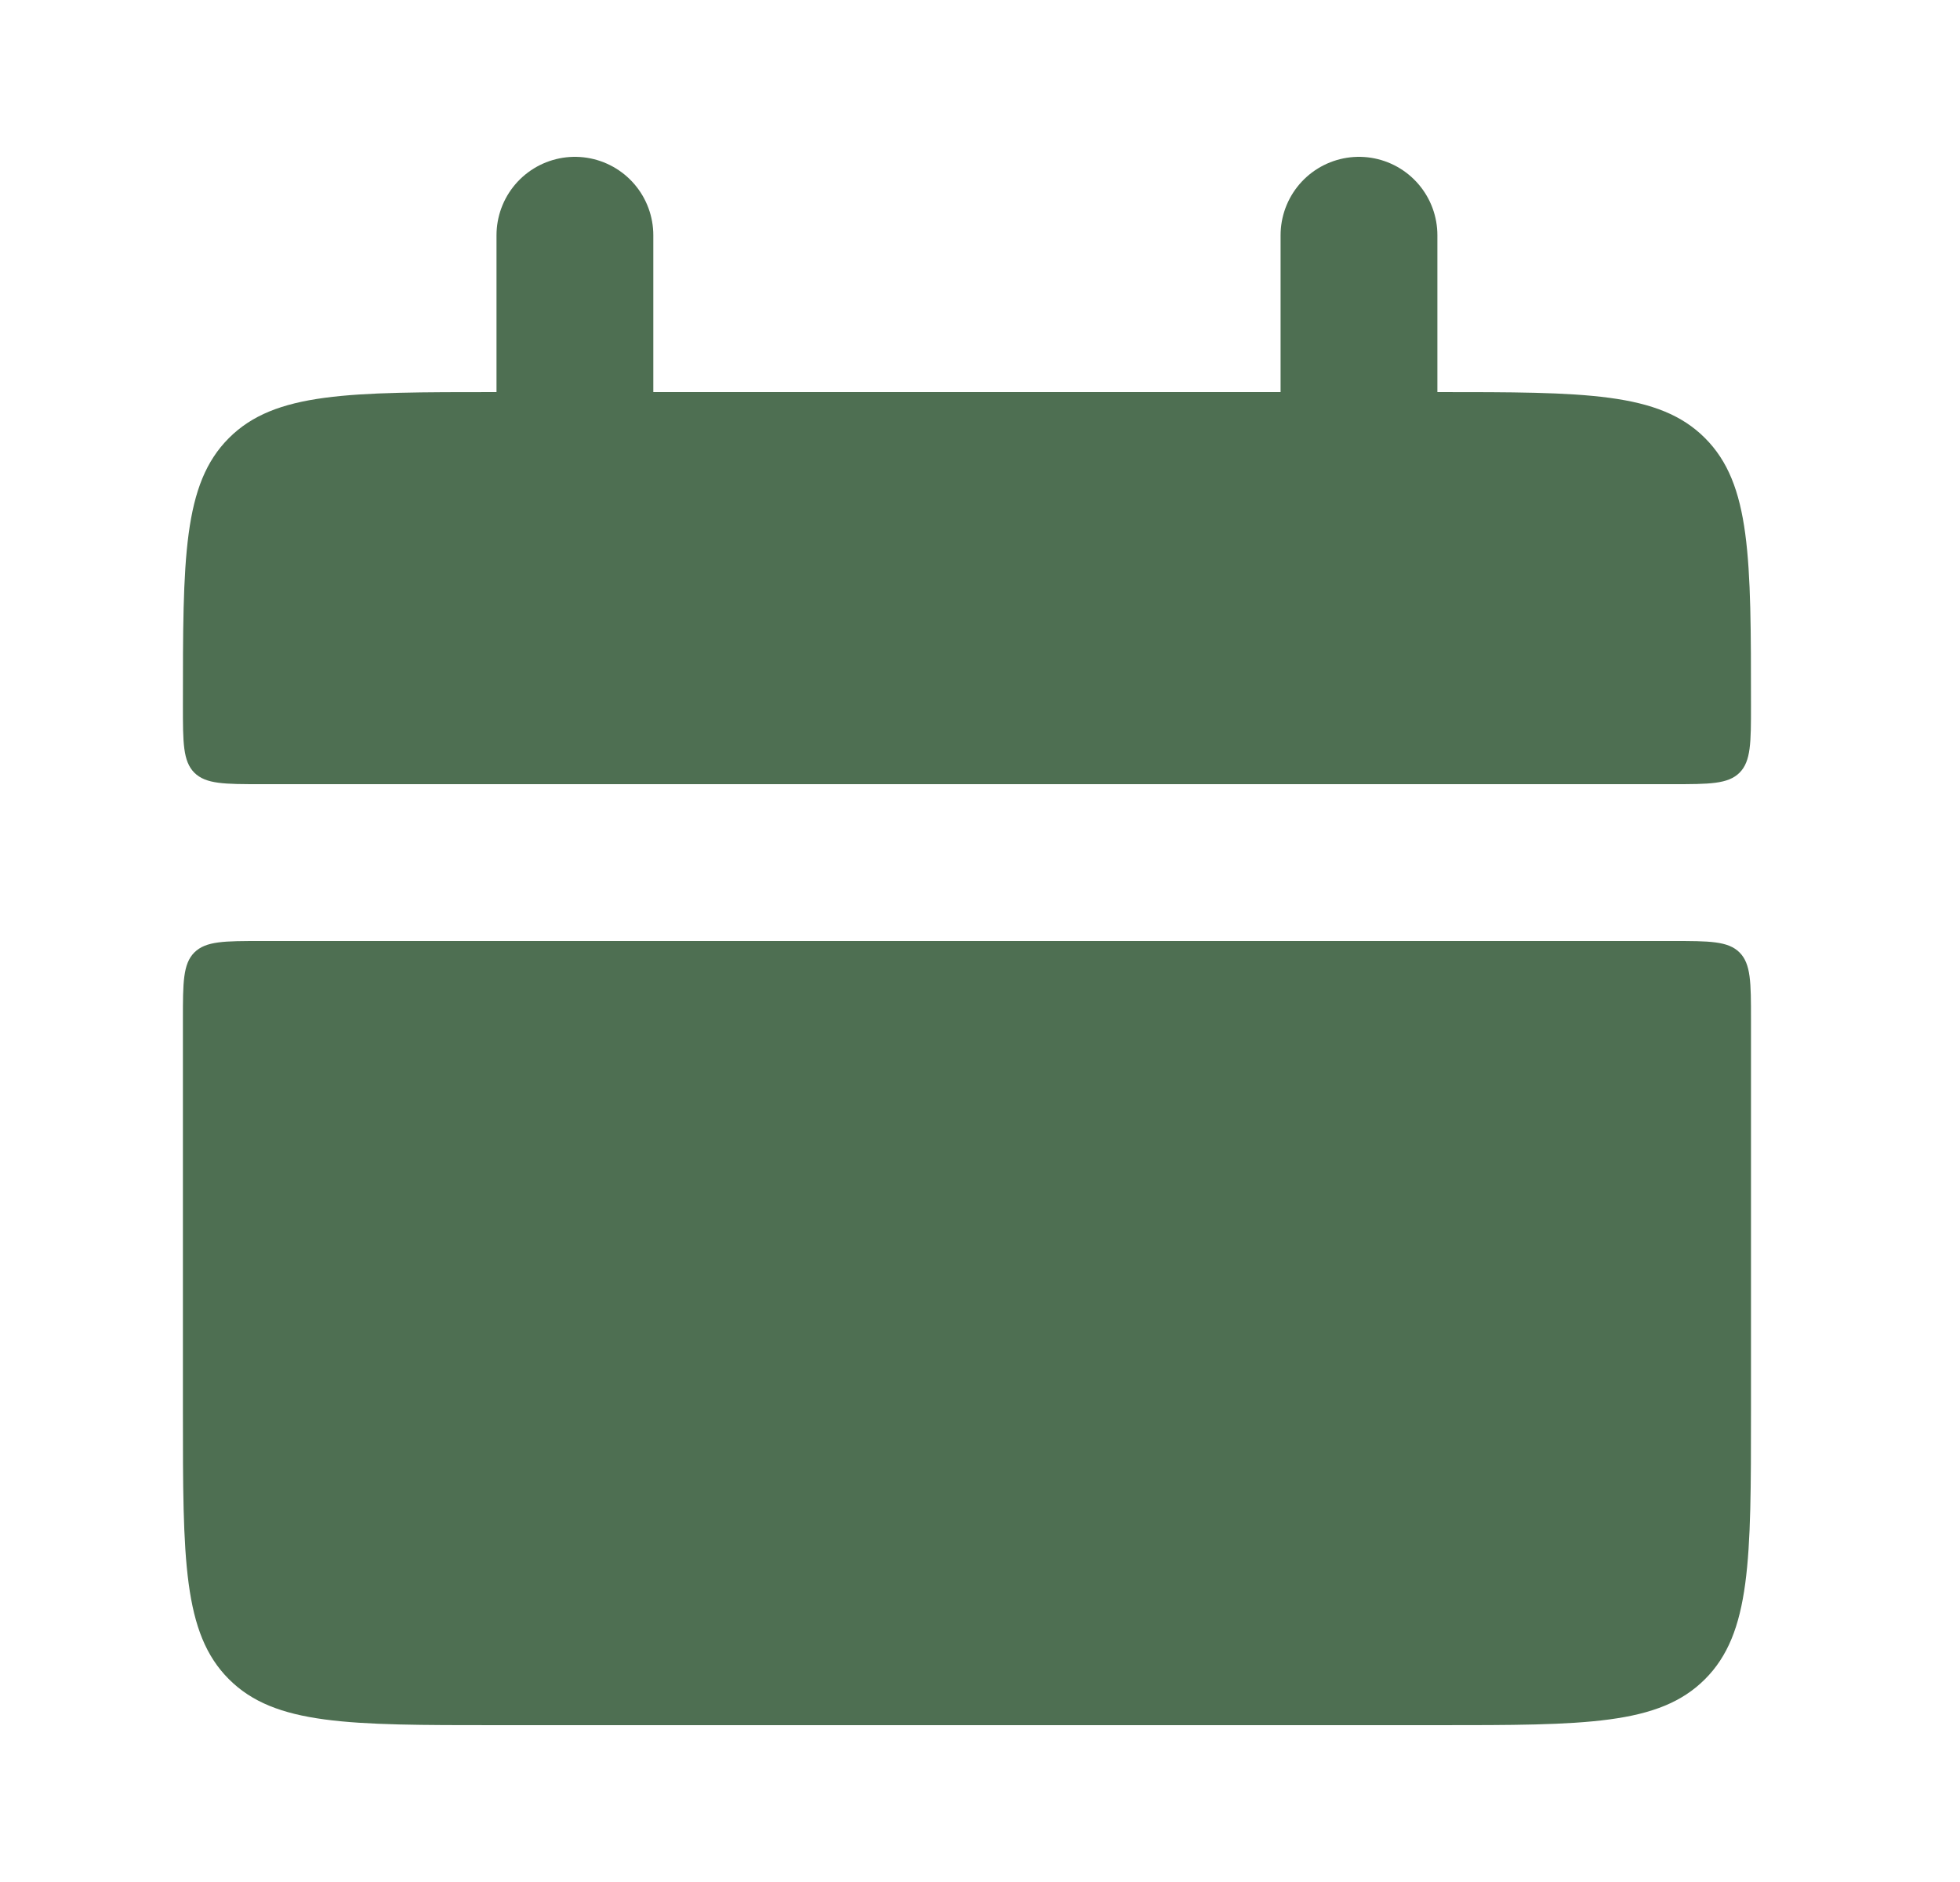 <svg width="25" height="24" viewBox="0 0 25 24" fill="none" xmlns="http://www.w3.org/2000/svg">
<path d="M2.333 9C2.333 7.114 2.333 6.172 2.92 5.586C3.506 5 4.447 5 6.333 5H18.334C20.22 5 21.162 5 21.747 5.586C22.334 6.172 22.334 7.114 22.334 9C22.334 9.471 22.334 9.707 22.188 9.854C22.041 10 21.803 10 21.334 10H3.333C2.862 10 2.627 10 2.479 9.854C2.333 9.707 2.333 9.47 2.333 9ZM2.333 18C2.333 19.886 2.333 20.828 2.92 21.414C3.506 22 4.447 22 6.333 22H18.334C20.22 22 21.162 22 21.747 21.414C22.334 20.828 22.334 19.886 22.334 18V13C22.334 12.529 22.334 12.293 22.188 12.146C22.041 12 21.803 12 21.334 12H3.333C2.862 12 2.627 12 2.479 12.146C2.333 12.293 2.333 12.53 2.333 13V18Z" fill="#4E6F52"/>
<path d="M7.333 3V6M17.334 3V6" stroke="#4E6F52" stroke-width="2" stroke-linecap="round"/>
</svg>
